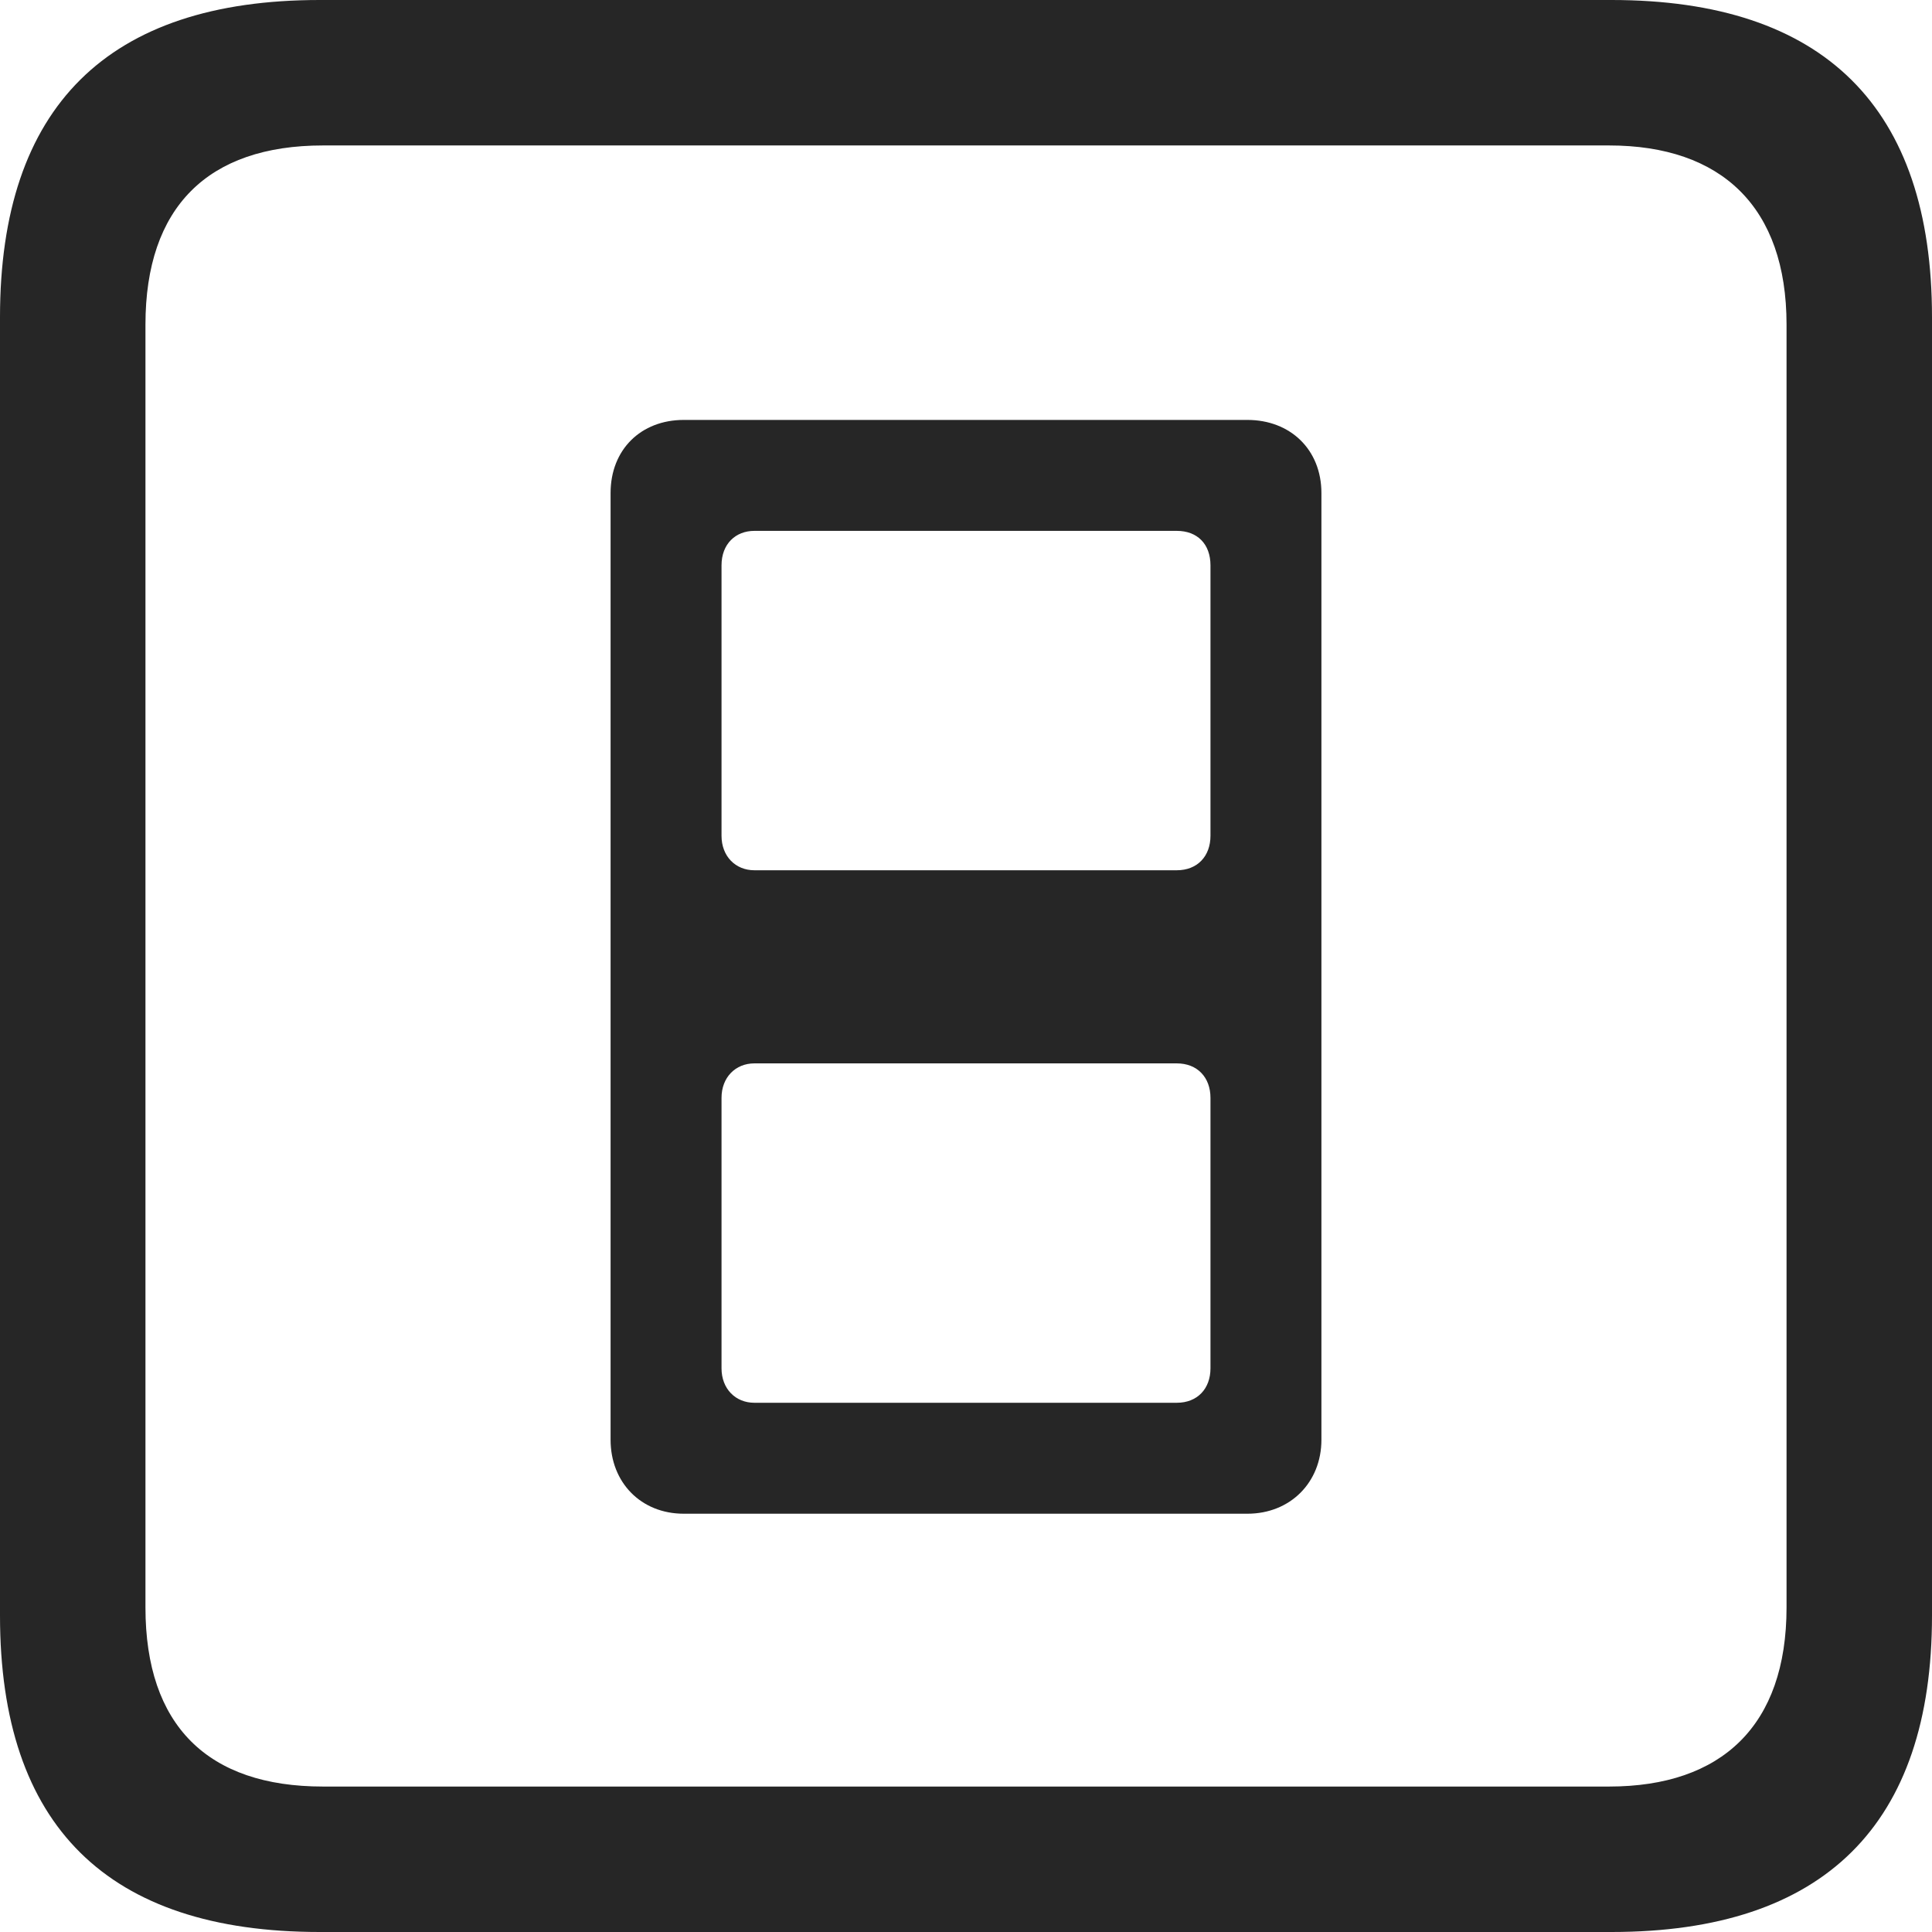 <?xml version="1.0" encoding="UTF-8"?>
<!--Generator: Apple Native CoreSVG 326-->
<!DOCTYPE svg
PUBLIC "-//W3C//DTD SVG 1.1//EN"
       "http://www.w3.org/Graphics/SVG/1.1/DTD/svg11.dtd">
<svg version="1.1" xmlns="http://www.w3.org/2000/svg" xmlns:xlink="http://www.w3.org/1999/xlink" viewBox="0 0 587.75 587.75">
 <g>
  <rect height="587.75" opacity="0" width="587.75" x="0" y="0"/>
  <path d="M97.25 587.75L490.25 587.75C555 587.75 587.75 555 587.75 491.5L587.75 96.5C587.75 32.75 555 0 490.25 0L97.25 0C32.75 0 0 32.5 0 96.5L0 491.5C0 555.5 32.75 587.75 97.25 587.75ZM98.25 543.5C63.25 543.5 44.25 525 44.25 489L44.25 98.75C44.25 63 63.25 44.25 98.25 44.25L489.5 44.25C523.75 44.25 543.5 63 543.5 98.75L543.5 489C543.5 525 523.75 543.5 489.5 543.5Z" fill="black" fill-opacity="0.85"/>
  <path d="M208 460.5L379.5 460.5C392.5 460.5 402 451 402 438L402 150C402 136.75 392.5 127.75 379.5 127.75L208 127.75C195 127.75 185.75 136.75 185.75 150L185.75 438C185.75 451 195 460.5 208 460.5ZM229.5 264.75C223.75 264.75 219.5 260.5 219.5 254.25L219.5 172C219.5 165.5 223.75 161.5 229.5 161.5L358 161.5C364.25 161.5 368.25 165.5 368.25 172L368.25 254.25C368.25 260.5 364.25 264.75 358 264.75ZM229.5 426.75C223.75 426.75 219.5 422.5 219.5 416.25L219.5 334C219.5 327.75 223.75 323.5 229.5 323.5L358 323.5C364.25 323.5 368.25 327.75 368.25 334L368.25 416.25C368.25 422.5 364.25 426.75 358 426.75Z" fill="black" fill-opacity="0.85"/>
 </g>
</svg>
